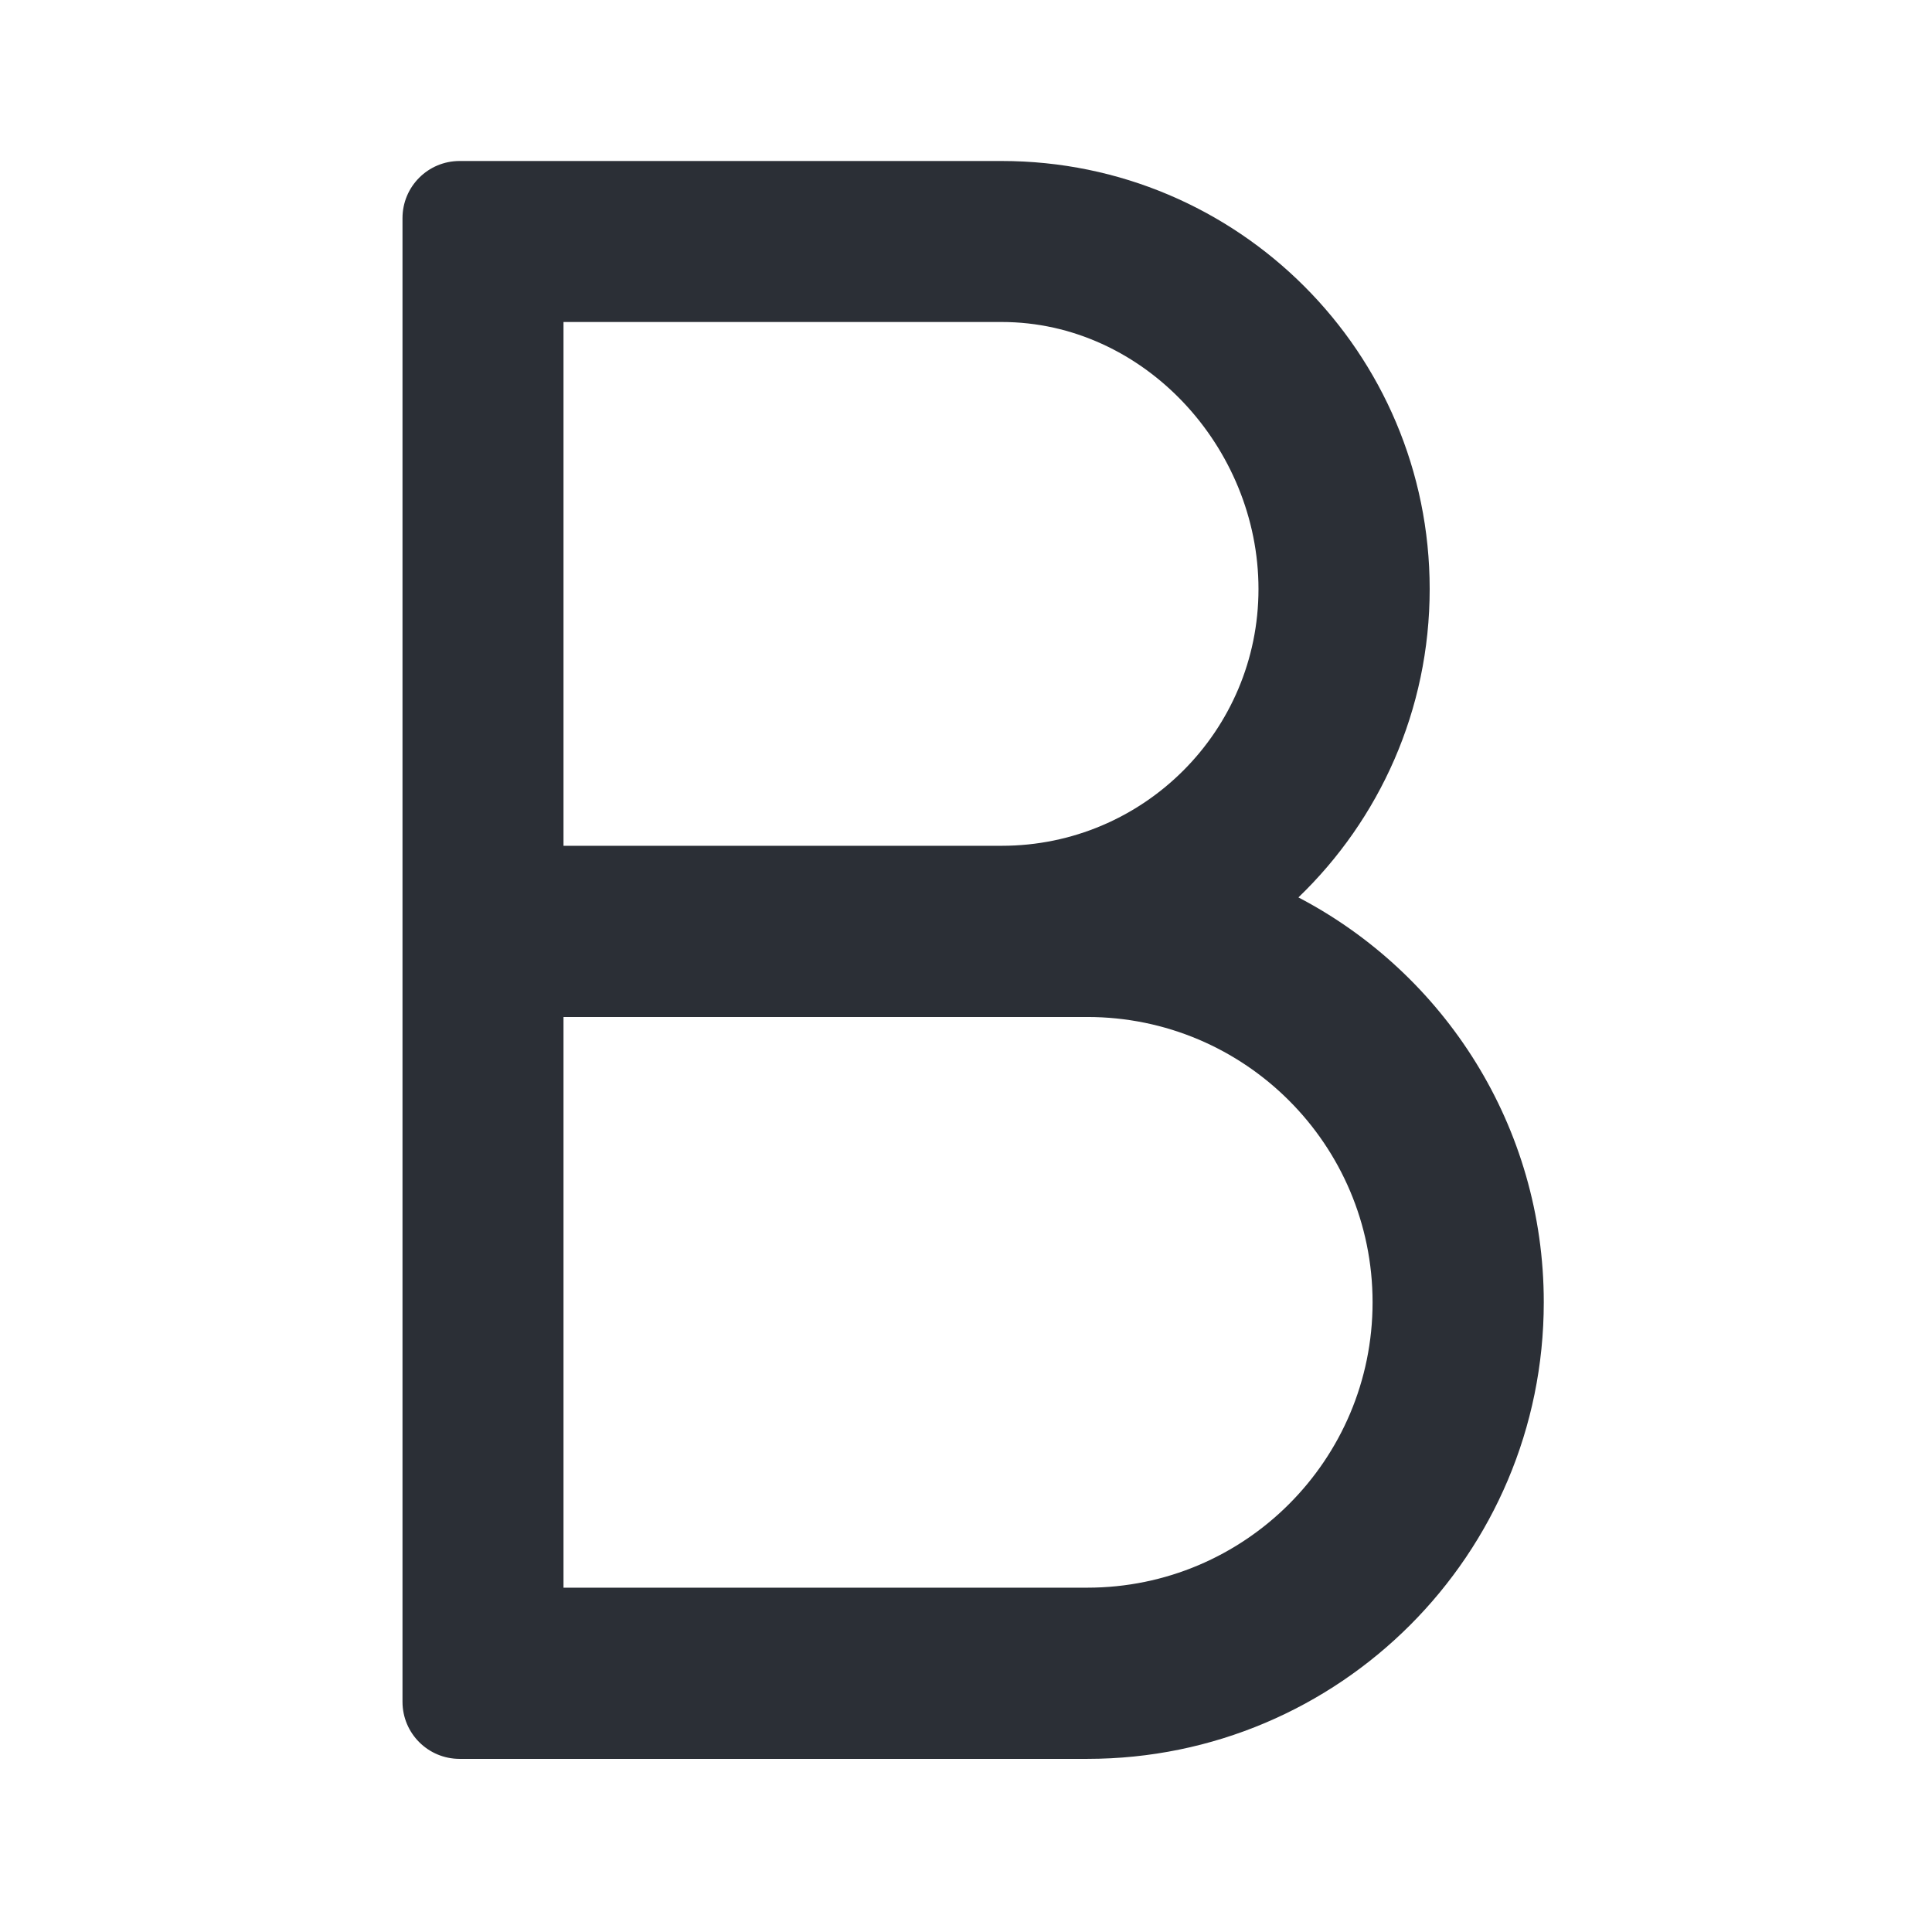 <svg width="18" height="18" viewBox="0 0 18 18" fill="none" xmlns="http://www.w3.org/2000/svg">
<path d="M3.75 2.032C3.75 1.738 3.988 1.5 4.282 1.5H9.333C11.535 1.5 13.32 3.285 13.32 5.488C13.32 6.616 12.851 7.636 12.097 8.361C13.456 9.071 14.383 10.494 14.383 12.133C14.383 14.482 12.479 16.387 10.13 16.387H4.282C3.988 16.387 3.75 16.149 3.75 15.855V2.032ZM5.25 7.88H9.333C10.654 7.88 11.725 6.809 11.725 5.488C11.725 4.166 10.654 3 9.333 3H5.25V7.88ZM5.25 9.475V14.792H10.13C11.598 14.792 12.788 13.602 12.788 12.133C12.788 10.665 11.598 9.475 10.13 9.475H5.25Z" fill="#2B2F36"/>
</svg>
